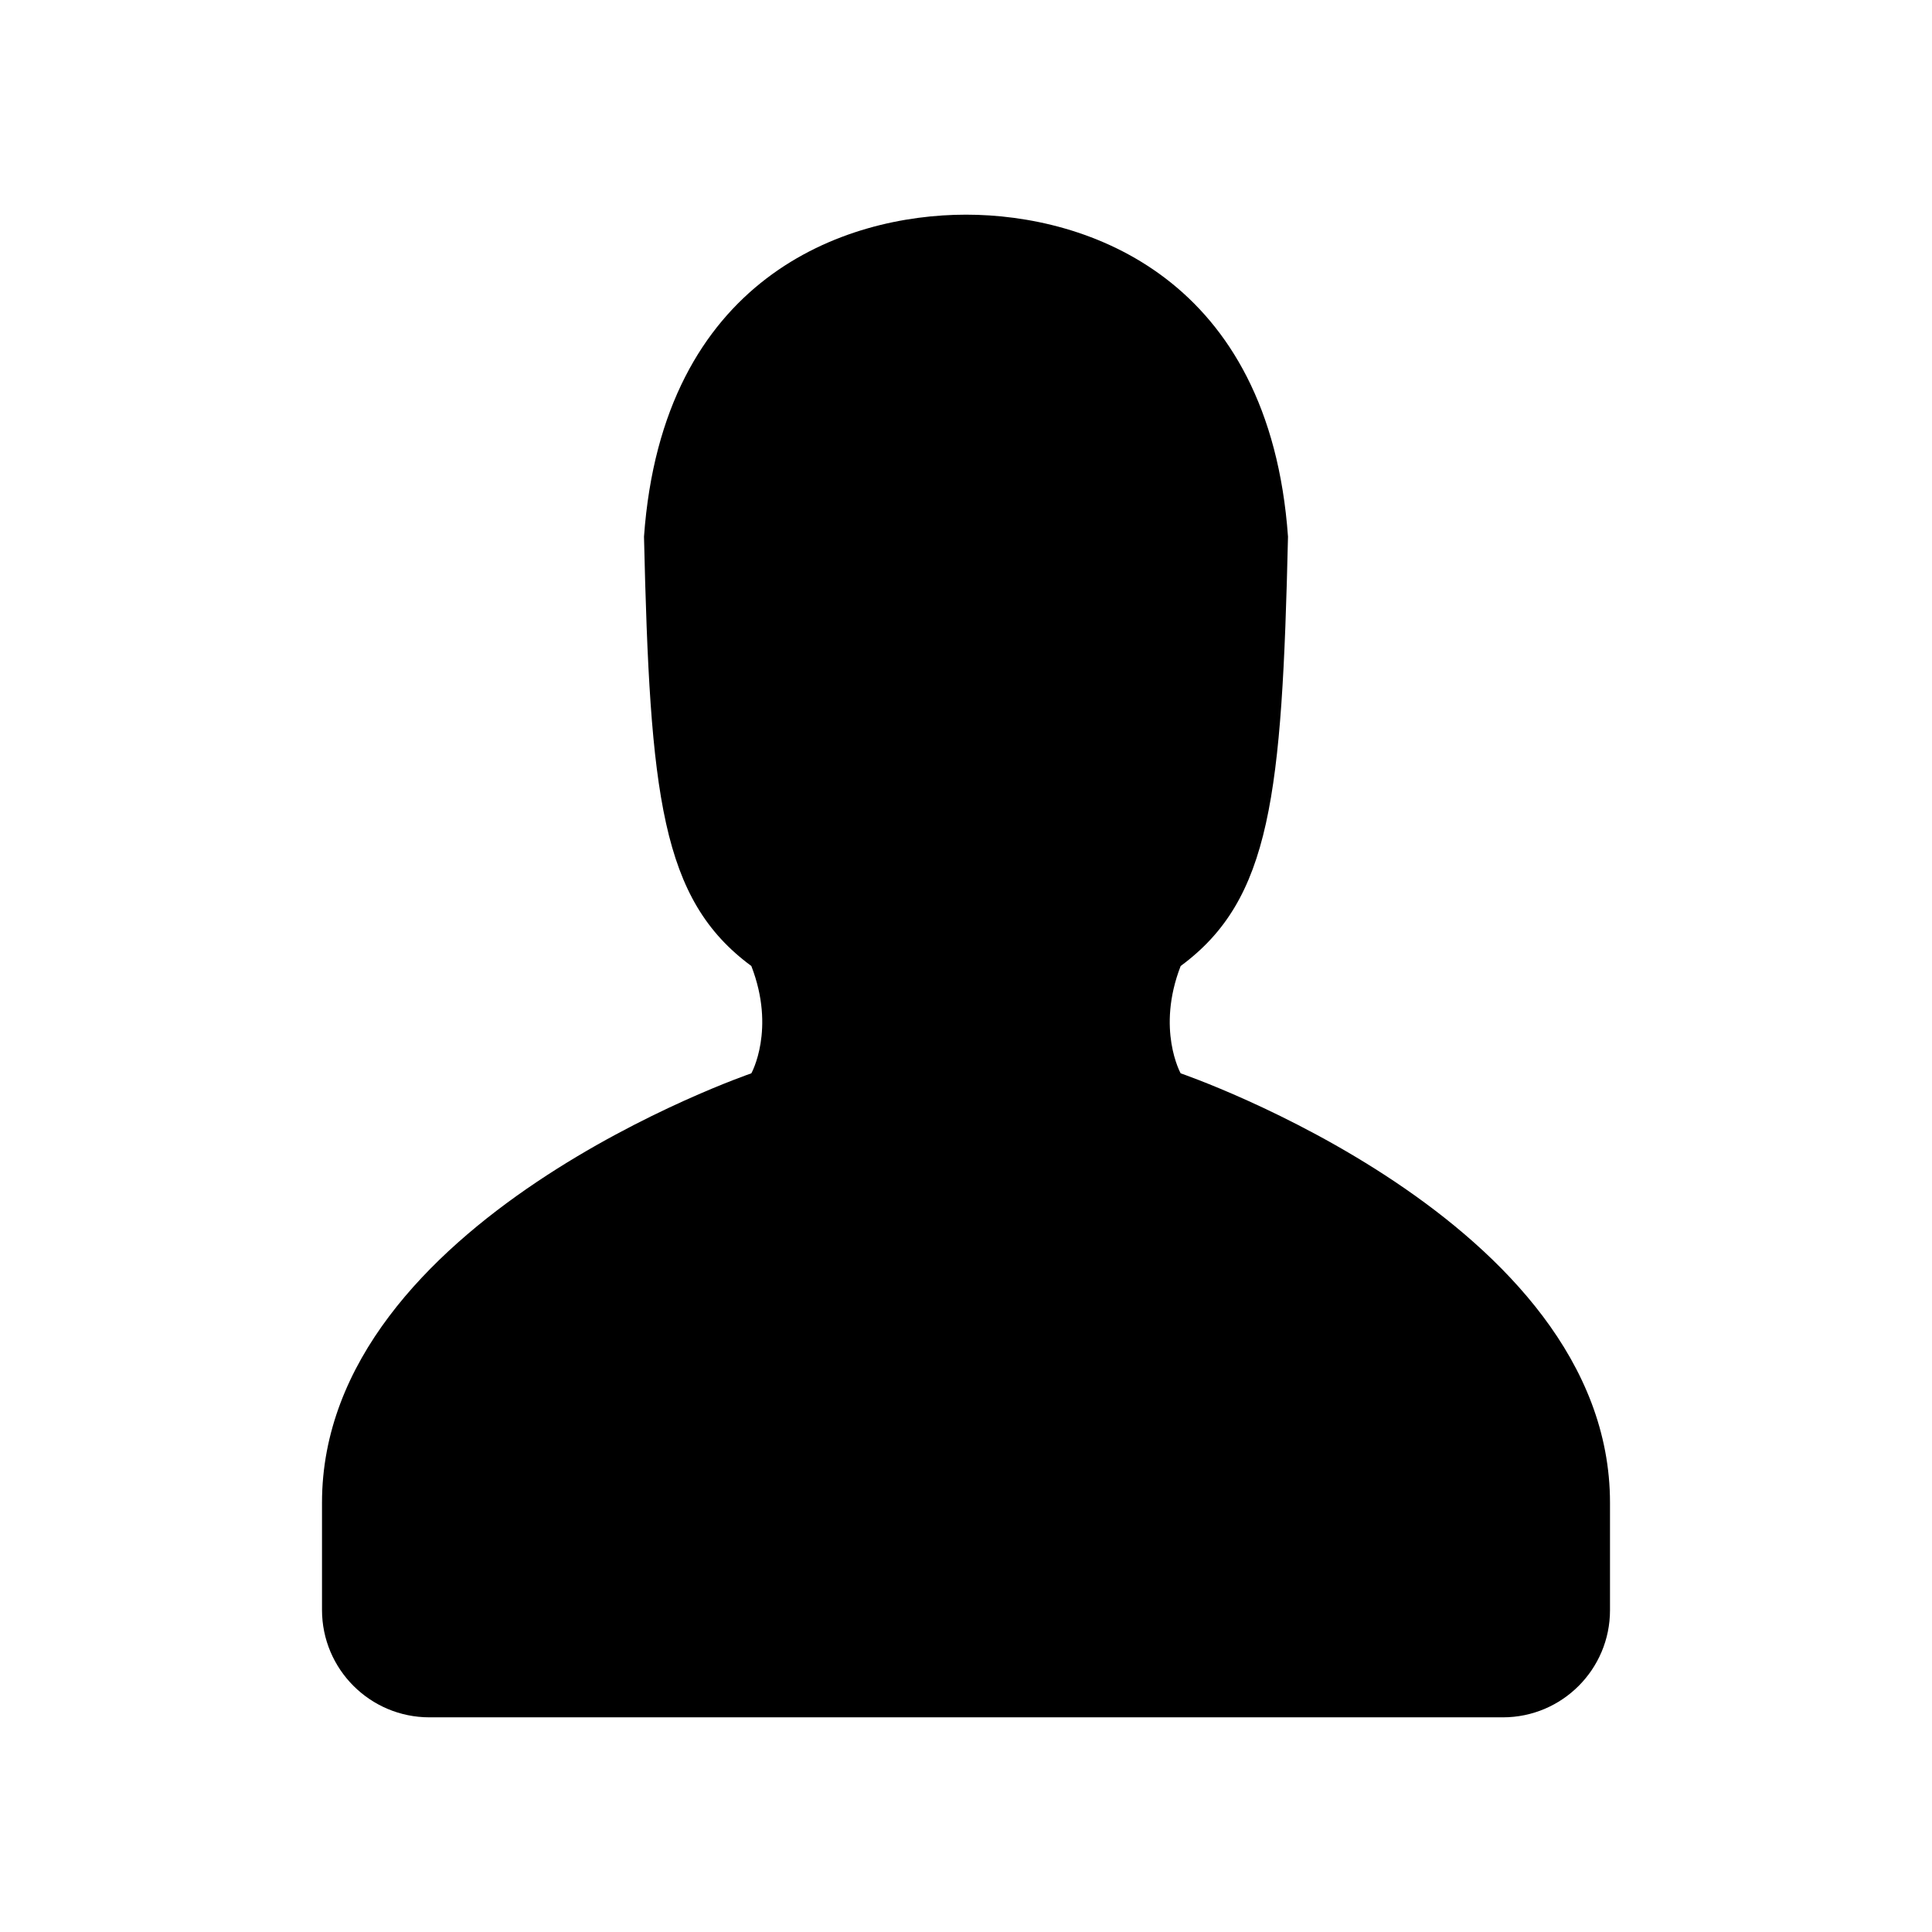 <?xml version="1.0" encoding="UTF-8"?>
<svg width="18px" height="18px" viewBox="0 0 18 18" version="1.1" xmlns="http://www.w3.org/2000/svg" xmlns:xlink="http://www.w3.org/1999/xlink">
    <!-- Generator: Sketch 49.1 (51147) - http://www.bohemiancoding.com/sketch -->
    <title>Person</title>
    <desc>Created with Sketch.</desc>
    <defs></defs>
    <g id="Person" stroke="none" stroke-width="1" fill="none" fill-rule="evenodd">
        <path d="M15,15.002 C15,15.553 14.553,16 14.002,16 L4.001,16 C3.448,16 3,15.552 3,14.999 L3,14 C3,11.367 7,10 7,10 C7,10 7.229,9.591 7,9 C6.159,8.38 6.056,7.41 6,5 C6.173,2.587 7.867,2 9,2 C10.133,2 11.827,2.586 12,5 C11.944,7.41 11.841,8.38 11,9 C10.771,9.59 11,10 11,10 C11,10 15,11.367 15,14 L15,15.002 Z" id="Shape" fill="#000000" fill-rule="nonzero"></path>
    </g>
</svg>